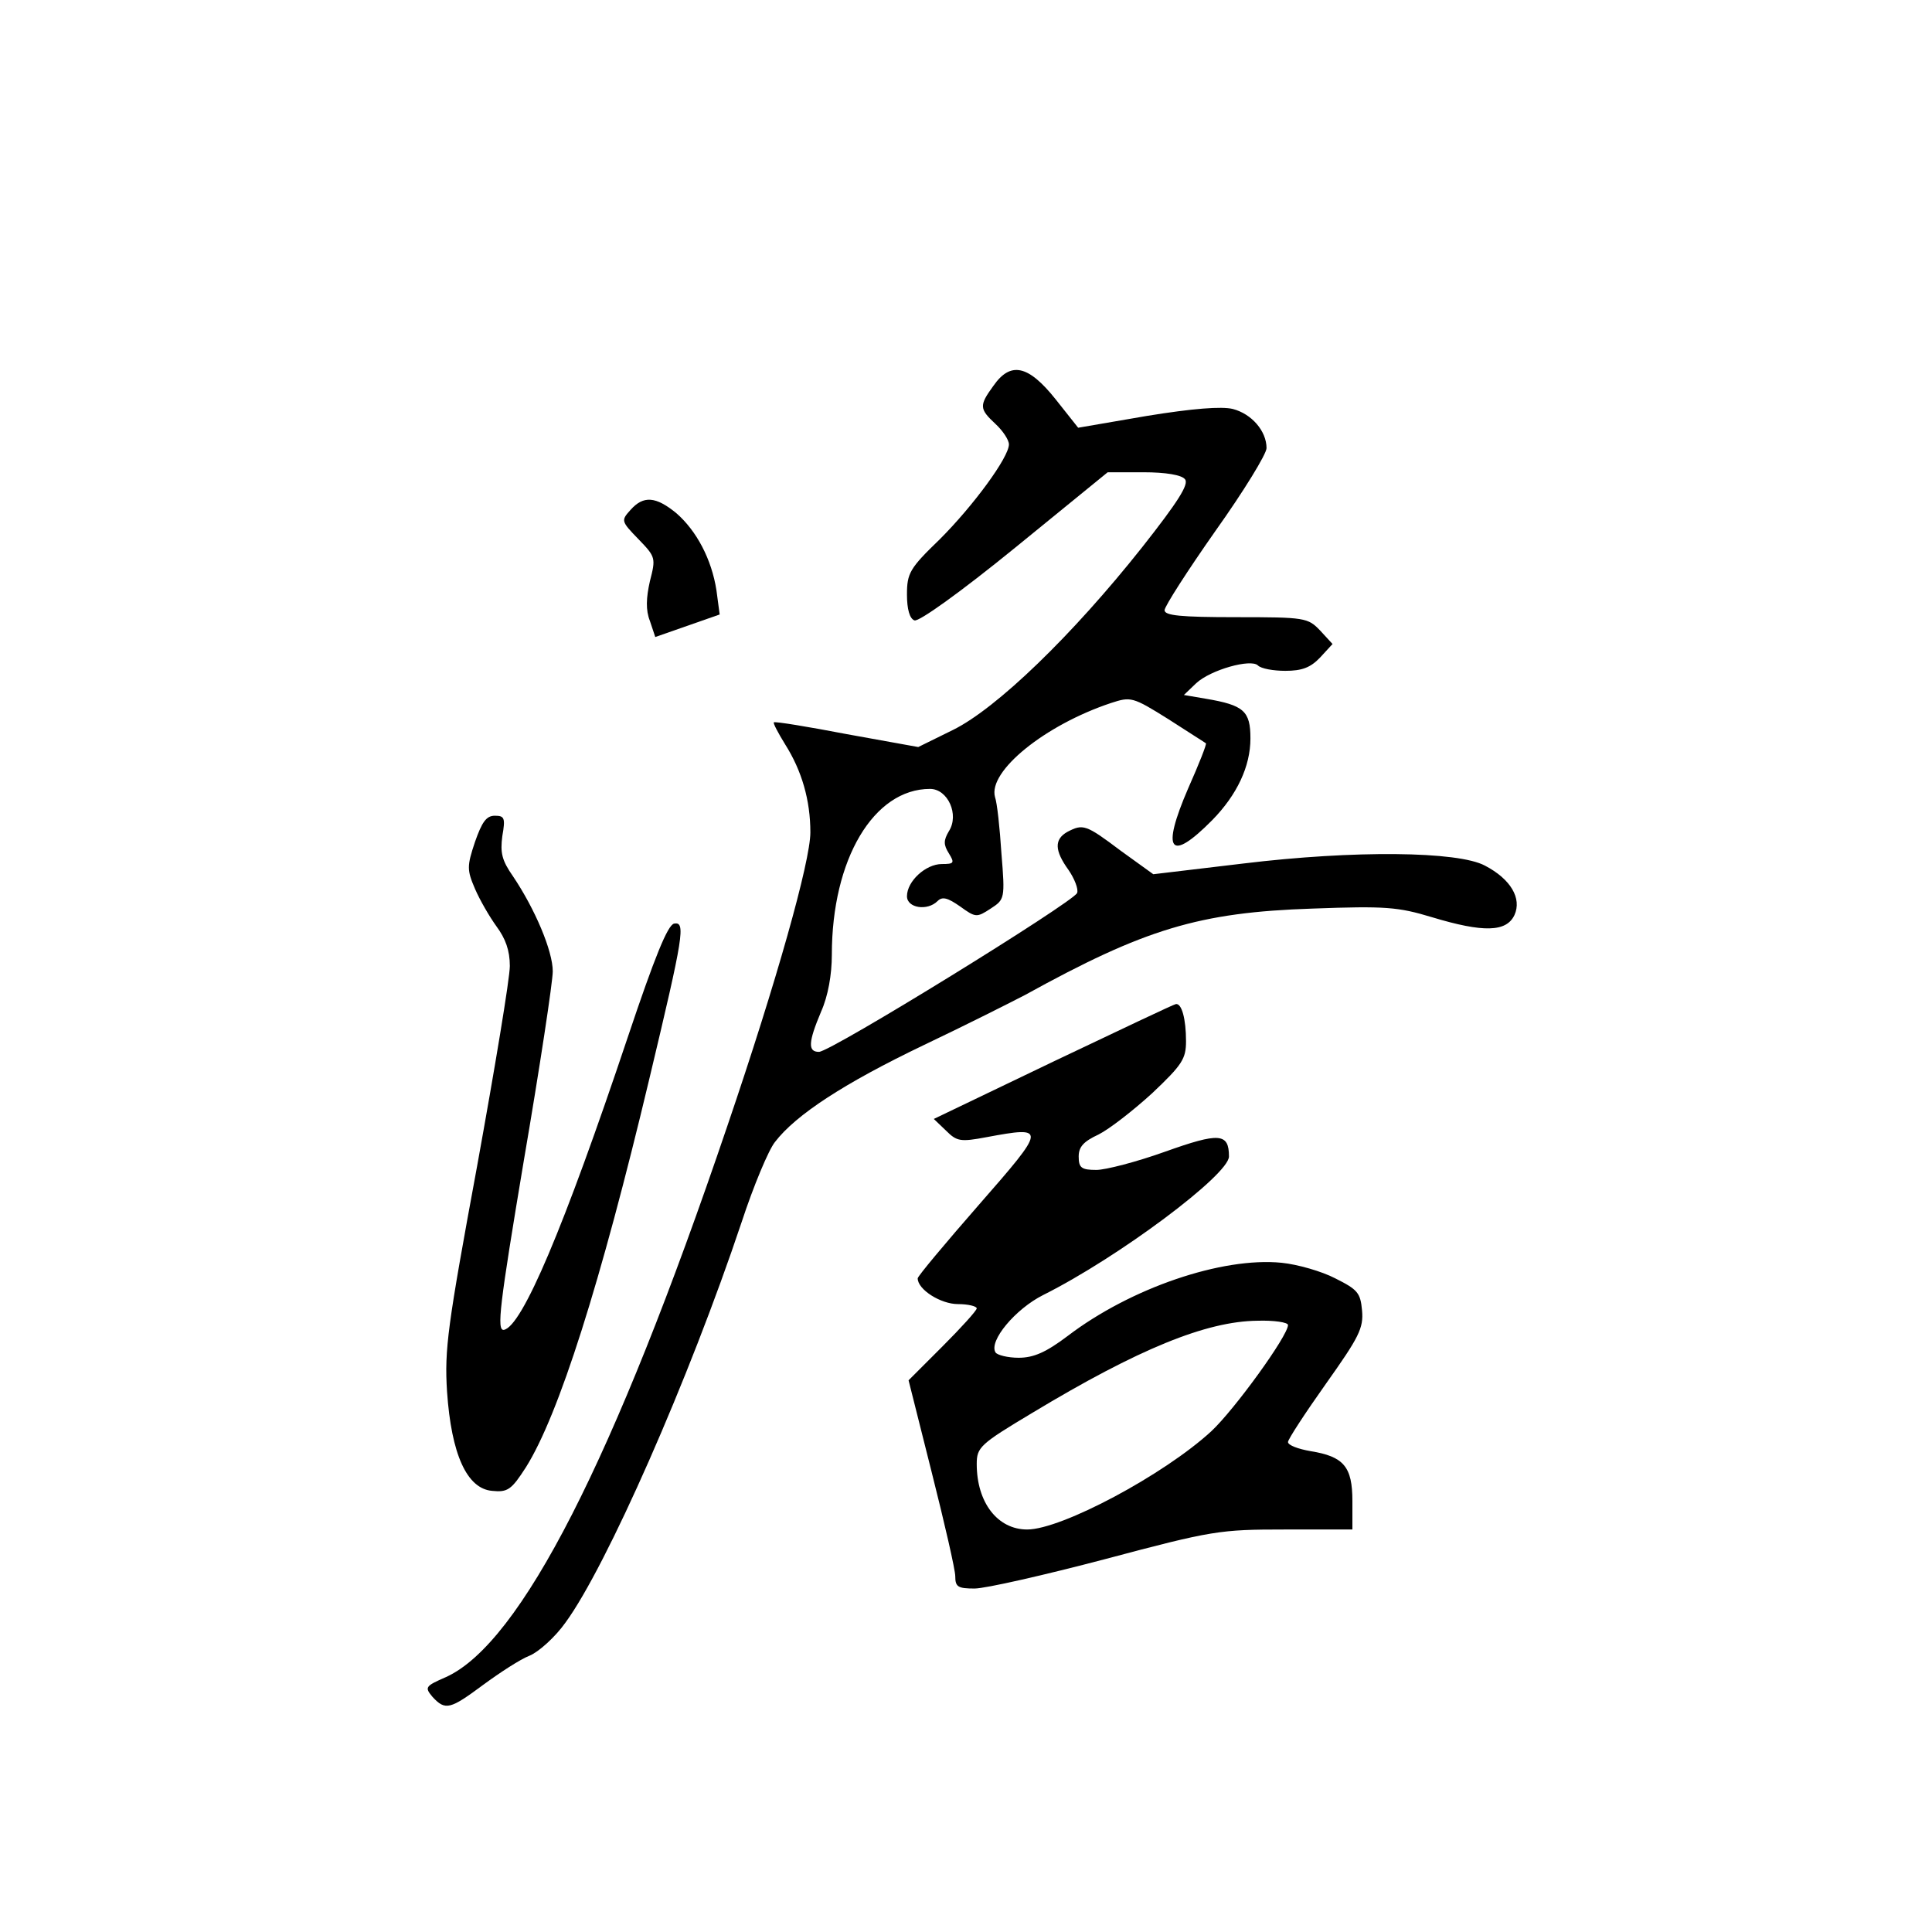 <?xml version="1.0" standalone="no"?>
<!DOCTYPE svg PUBLIC "-//W3C//DTD SVG 20010904//EN"
 "http://www.w3.org/TR/2001/REC-SVG-20010904/DTD/svg10.dtd">
<svg version="1.0" xmlns="http://www.w3.org/2000/svg"
 width="360pt" height="360pt" viewBox="0 0 360 360"
 preserveAspectRatio="xMidYMid meet">
<g transform="translate(0,360) scale(0.1,-0.1)"
fill="#000000" stroke="none">
<path d="M1851 2881 c-27 -37 -26 -43 4 -71 14 -13 25 -30 25 -38 0 -24 -66
-114 -129 -177 -56 -54 -61 -63 -61 -103 0 -27 5 -45 14 -48 8 -3 85 52 187
135 l173 141 67 0 c41 0 71 -5 77 -13 8 -9 -13 -42 -80 -127 -130 -164 -271
-300 -352 -340 l-65 -32 -133 24 c-73 14 -134 24 -136 22 -2 -1 8 -20 21 -41
31 -49 47 -104 47 -164 0 -54 -63 -278 -155 -548 -211 -622 -385 -963 -524
-1026 -39 -17 -40 -19 -25 -37 24 -26 33 -23 95 23 30 22 68 47 86 54 17 7 48
35 67 62 76 104 230 453 328 746 22 67 50 134 62 149 39 51 130 110 276 180
80 38 165 81 190 94 223 123 324 154 536 161 136 5 159 3 222 -16 96 -29 139
-28 154 4 14 31 -7 67 -55 92 -50 27 -244 29 -450 4 l-168 -20 -61 44 c-65 49
-70 50 -99 35 -25 -14 -24 -35 2 -71 11 -16 19 -36 16 -43 -7 -17 -459 -296
-481 -296 -21 0 -20 18 4 75 13 29 20 69 20 106 0 178 78 309 183 309 33 0 55
-48 35 -79 -10 -17 -10 -25 0 -41 11 -18 10 -20 -13 -20 -30 0 -65 -32 -65
-60 0 -22 38 -28 57 -9 9 9 19 6 42 -10 29 -21 31 -21 57 -4 26 17 27 18 20
103 -3 47 -8 94 -12 105 -13 48 93 134 216 175 37 12 40 12 107 -30 37 -24 69
-44 70 -45 2 -1 -13 -39 -33 -84 -51 -118 -34 -139 45 -59 46 47 71 100 71
152 0 51 -12 62 -83 74 l-41 7 23 22 c27 25 102 46 115 33 6 -6 29 -10 51 -10
31 0 47 6 65 25 l23 25 -23 25 c-23 24 -28 25 -157 25 -103 0 -133 3 -133 13
0 7 43 74 95 148 52 73 95 143 95 154 0 32 -28 64 -63 73 -21 5 -74 1 -160
-13 l-128 -22 -42 53 c-51 64 -84 71 -116 25z"/>
<path d="M1175 2650 c-18 -20 -18 -21 15 -55 32 -33 32 -35 21 -78 -7 -31 -8
-54 0 -74 l10 -30 60 21 60 21 -6 45 c-9 58 -37 111 -75 144 -38 31 -61 33
-85 6z"/>
<path d="M885 2031 c-15 -45 -15 -52 0 -87 9 -21 27 -52 40 -70 17 -23 25 -45
25 -74 0 -23 -28 -191 -61 -373 -55 -298 -61 -341 -56 -420 8 -117 37 -181 84
-185 29 -3 36 2 63 44 61 97 139 342 230 724 64 268 68 293 46 289 -12 -3 -36
-62 -86 -211 -120 -358 -197 -539 -231 -546 -14 -2 -8 46 37 315 30 175 54
334 54 353 0 38 -33 116 -74 177 -21 30 -24 44 -20 75 6 34 4 38 -14 38 -16 0
-24 -12 -37 -49z"/>
<path d="M1963 1622 l-223 -107 23 -22 c20 -20 27 -21 75 -12 113 21 112 18
-14 -126 -62 -71 -114 -133 -114 -137 0 -21 43 -48 75 -48 19 0 35 -4 35 -8 0
-4 -29 -36 -64 -71 l-63 -63 43 -171 c24 -95 44 -182 44 -194 0 -20 5 -23 36
-23 20 0 130 25 244 55 199 53 213 55 334 55 l126 0 0 53 c0 64 -16 83 -78 93
-23 4 -42 11 -42 17 0 5 32 54 71 109 61 86 70 103 67 136 -3 33 -8 39 -50 60
-25 13 -70 26 -100 29 -111 11 -281 -47 -398 -136 -41 -31 -64 -41 -92 -41
-20 0 -40 5 -43 10 -13 21 37 81 89 107 140 70 346 224 346 258 0 44 -18 45
-119 9 -53 -19 -111 -34 -128 -34 -28 0 -33 4 -33 25 0 18 9 28 37 41 20 10
65 45 100 77 56 53 63 64 63 97 0 41 -8 71 -19 69 -3 0 -106 -49 -228 -107z
m437 -491 c0 -20 -100 -158 -143 -198 -88 -81 -279 -183 -343 -183 -55 0 -94
50 -94 122 0 31 6 37 103 95 199 120 325 171 420 172 31 1 57 -3 57 -8z"/>
</g>
</svg>
